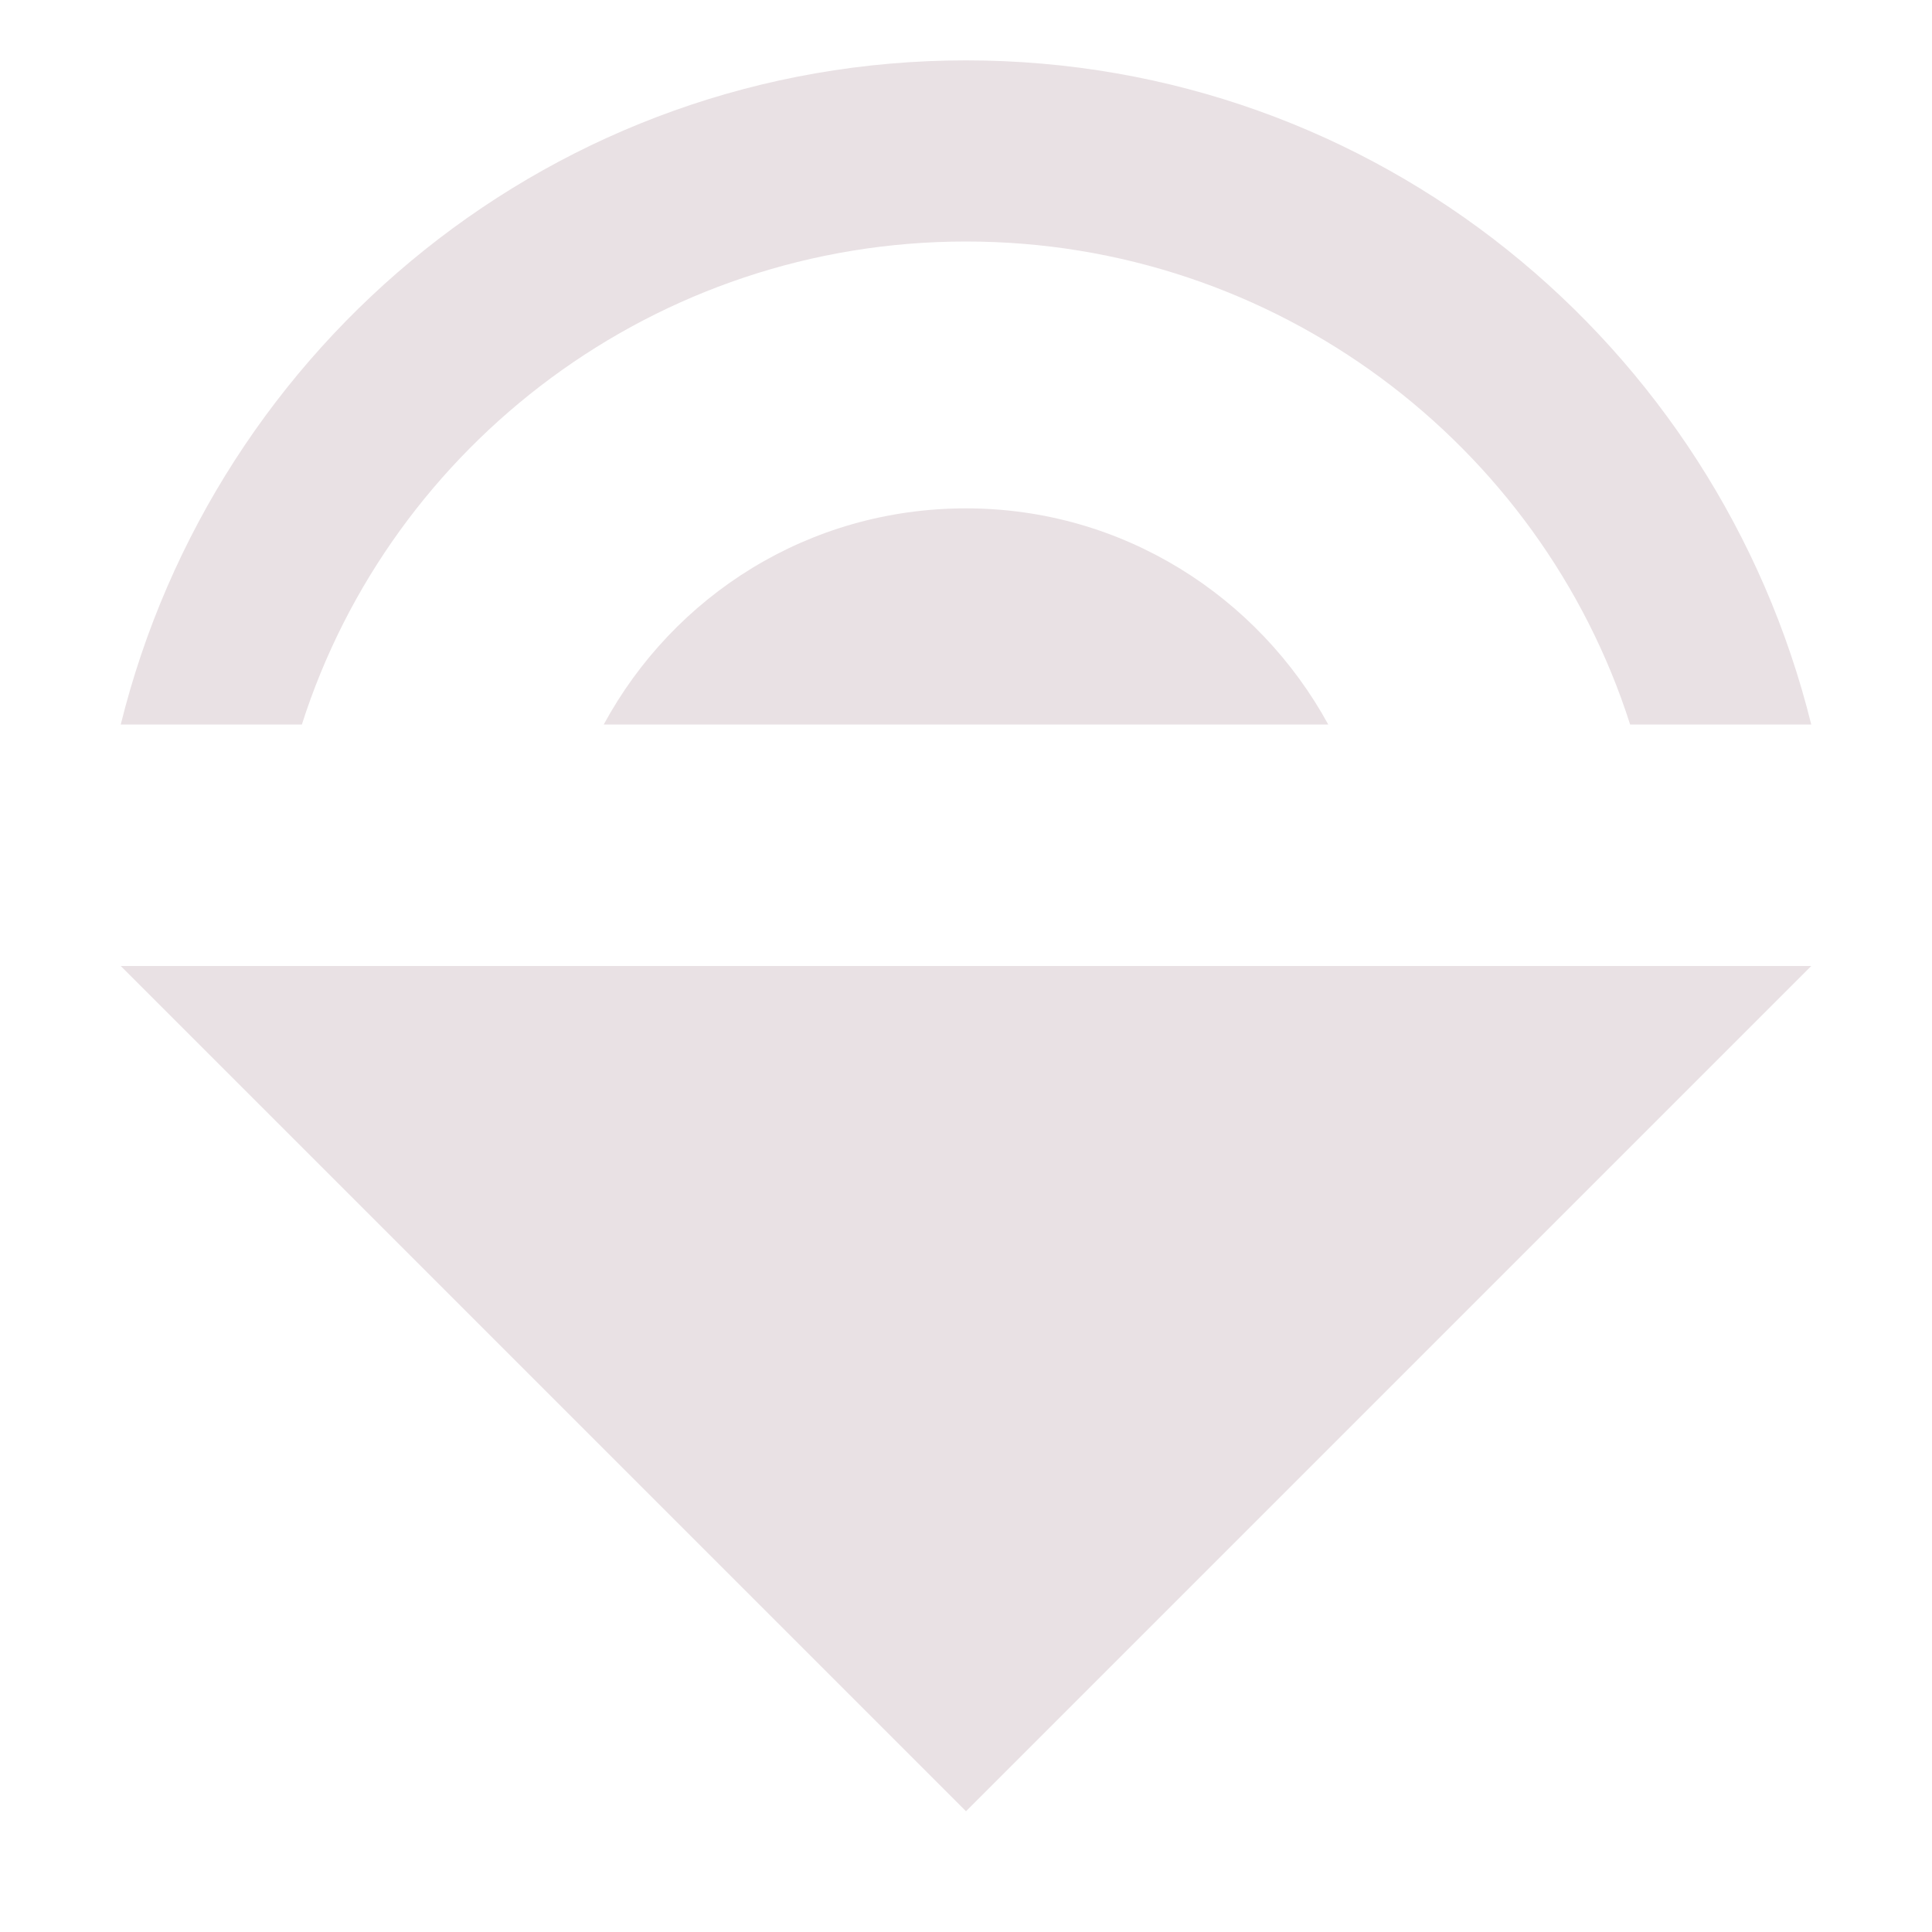 <svg xmlns="http://www.w3.org/2000/svg" width="16" height="16" version="1.1">
 <defs>
  <style id="current-color-scheme" type="text/css">
   .ColorScheme-Text { color:#e9e1e4; } .ColorScheme-Highlight { color:#4285f4; } .ColorScheme-NeutralText { color:#ff9800; } .ColorScheme-PositiveText { color:#4caf50; } .ColorScheme-NegativeText { color:#f44336; }
  </style>
 </defs>
 <path style="fill:currentColor" class="ColorScheme-Text" d="M 8,4.21 C 6.7,4.21 5.58,4.93 5,6 H 11 C 10.42,4.94 9.3,4.21 8,4.21 Z M 15,8 H 1 L 8,15 Z M 1,6 H 2.5 C 3.24,3.68 5.43,2 8,2 10.57,2 12.76,3.68 13.5,6 H 15 C 14.22,2.85 11.4,0.5 8,0.5 4.6,0.5 1.78,2.85 1,6 Z"/>
</svg>
